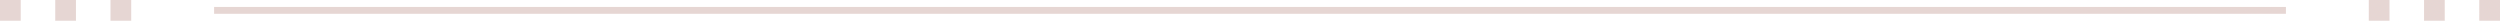 <svg xmlns="http://www.w3.org/2000/svg" width="362" height="3"><path d="M343 0h3v3h-3V0zm8 0h3v3h-3V0zm8 0h3v3h-3V0zM31 2V1h300v1H31zM0 0h3v3H0V0zm8 0h3v3H8V0zm8 0h3v3h-3V0z" fill="#853524" fill-rule="evenodd" opacity=".2"/></svg>